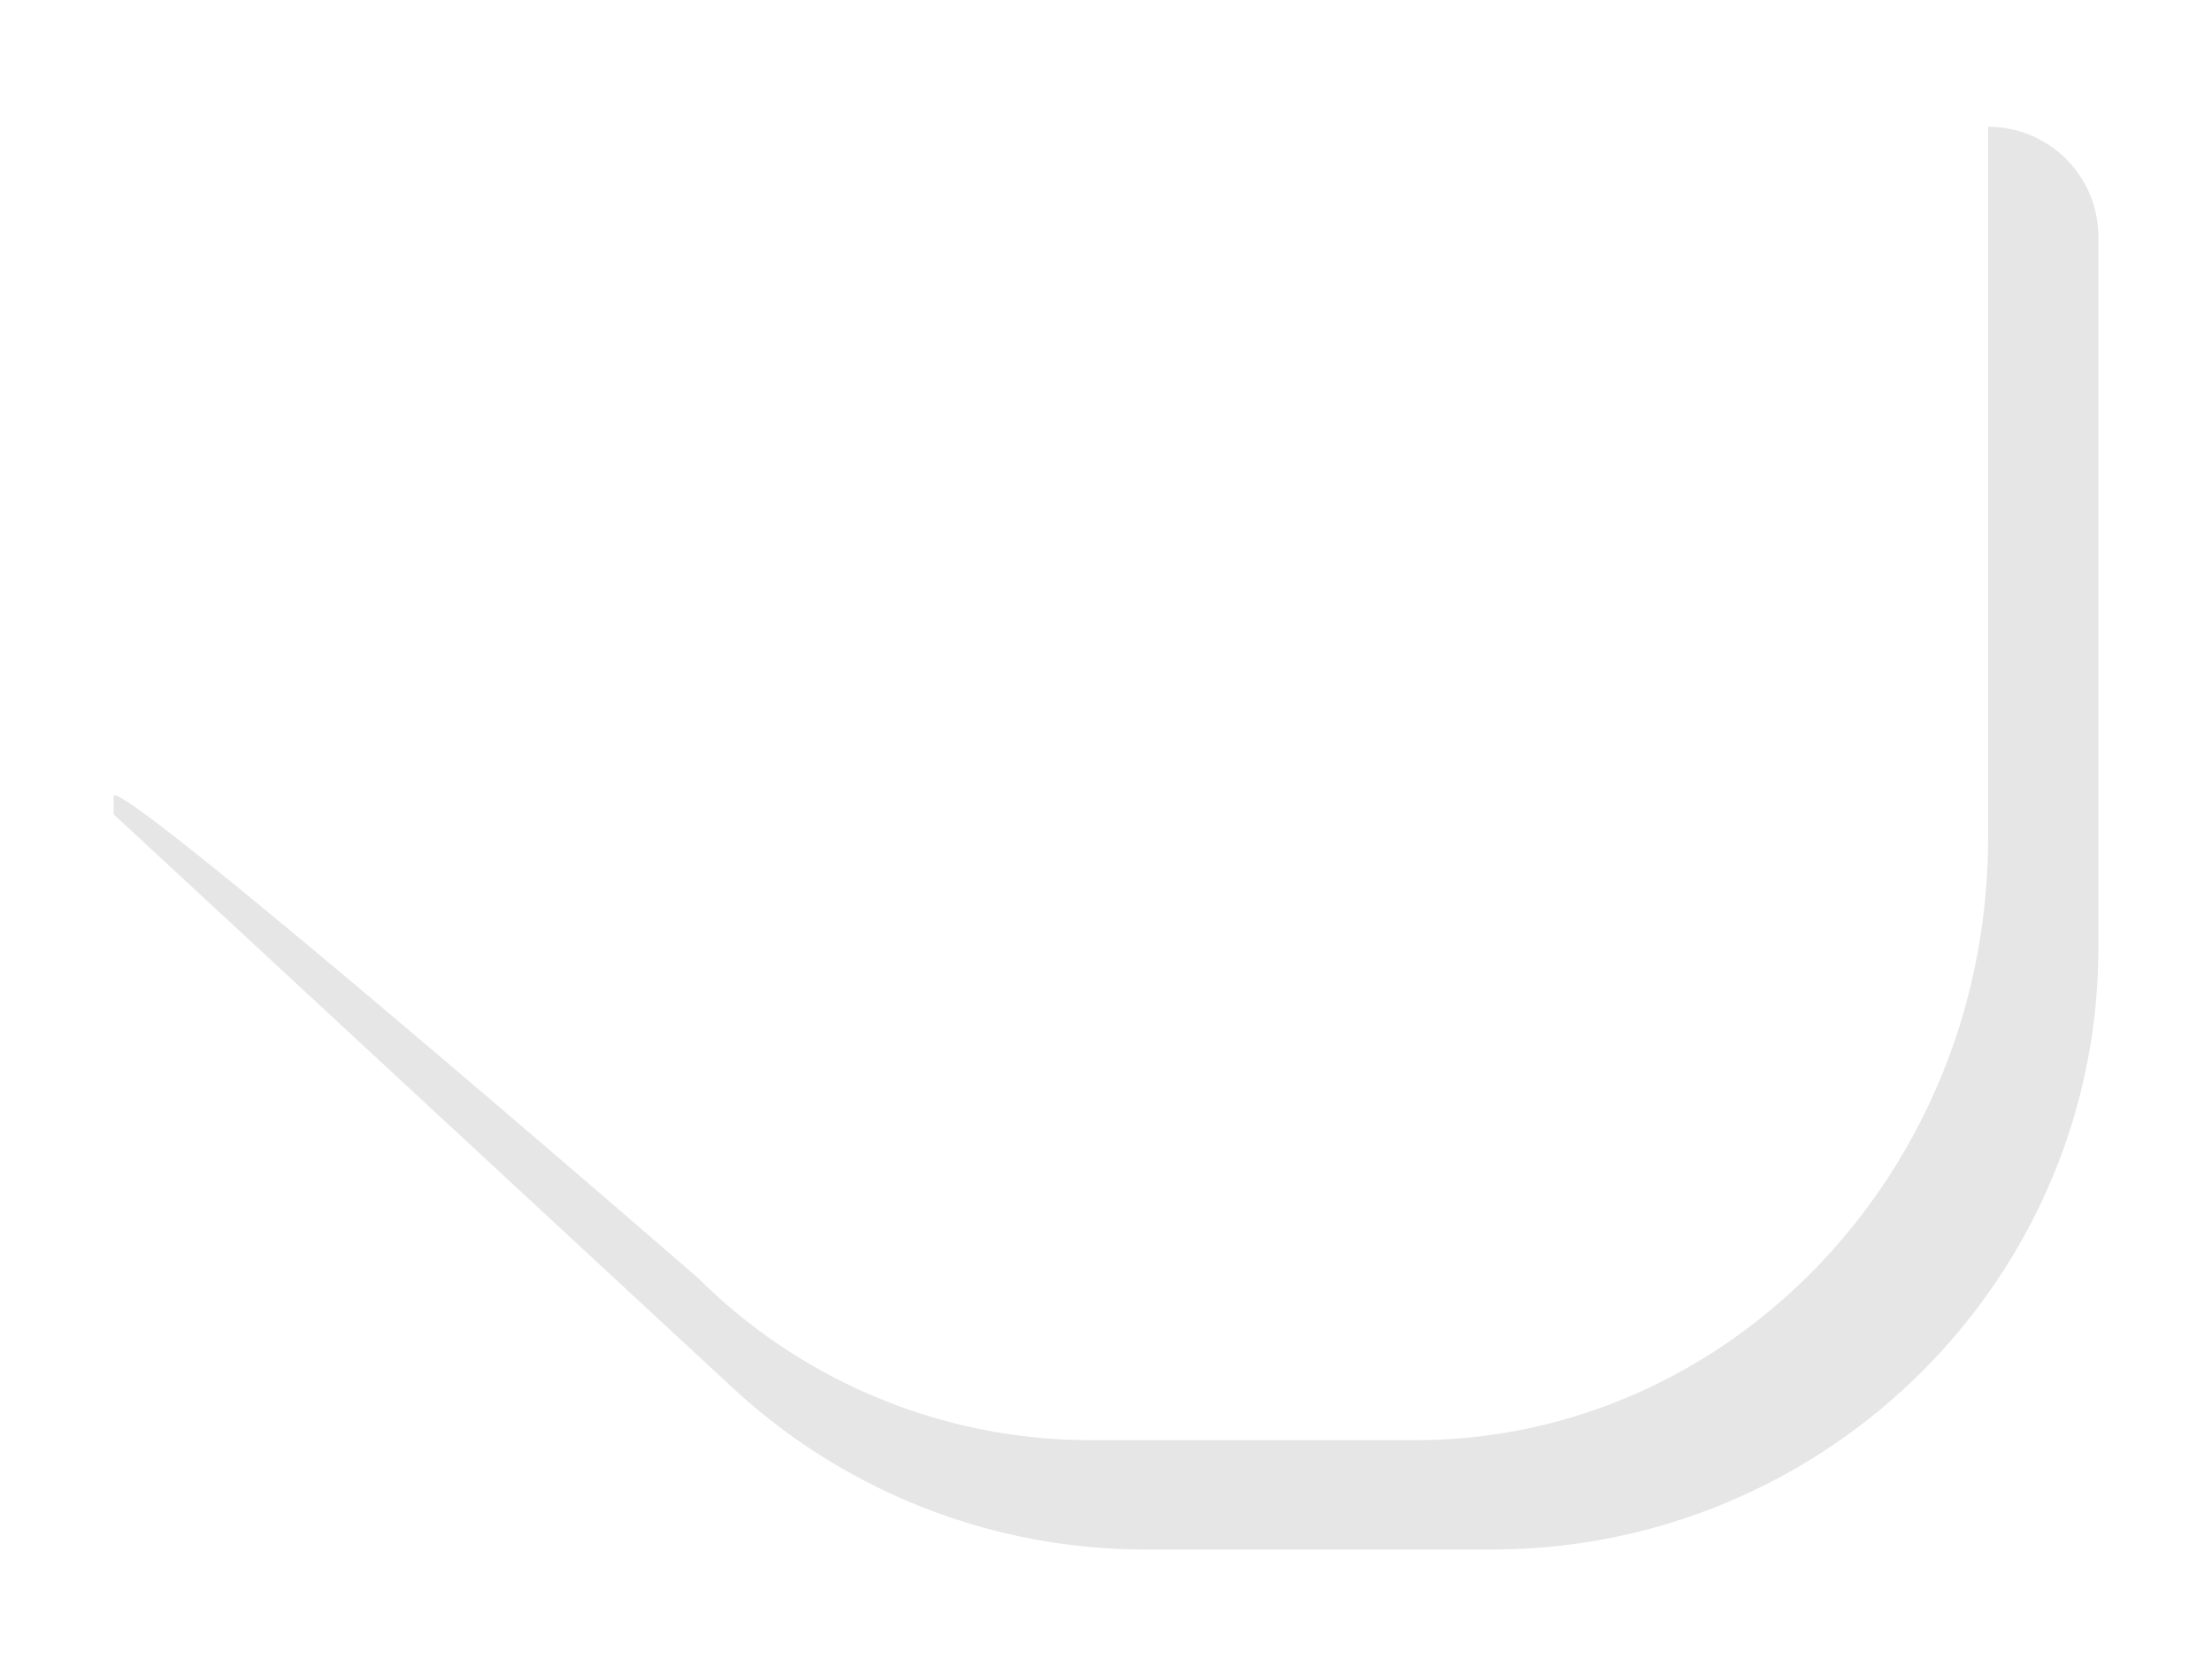 <svg xmlns="http://www.w3.org/2000/svg" width="16" height="12" viewBox="0 0 16 12">
    <path fill="#000" fill-rule="evenodd" d="M14.38.917v5.146c0 2.4-1.858 4.354-4.143 4.354H7.876A4.021 4.021 0 0 1 5.05 9.245S.822 5.574.822 5.76v.13l4.476 4.147a4.39 4.39 0 0 0 2.993 1.171h2.5c2.419 0 4.387-1.953 4.387-4.354V1.708a.796.796 0 0 0-.798-.791z" opacity=".1"/>
</svg>

